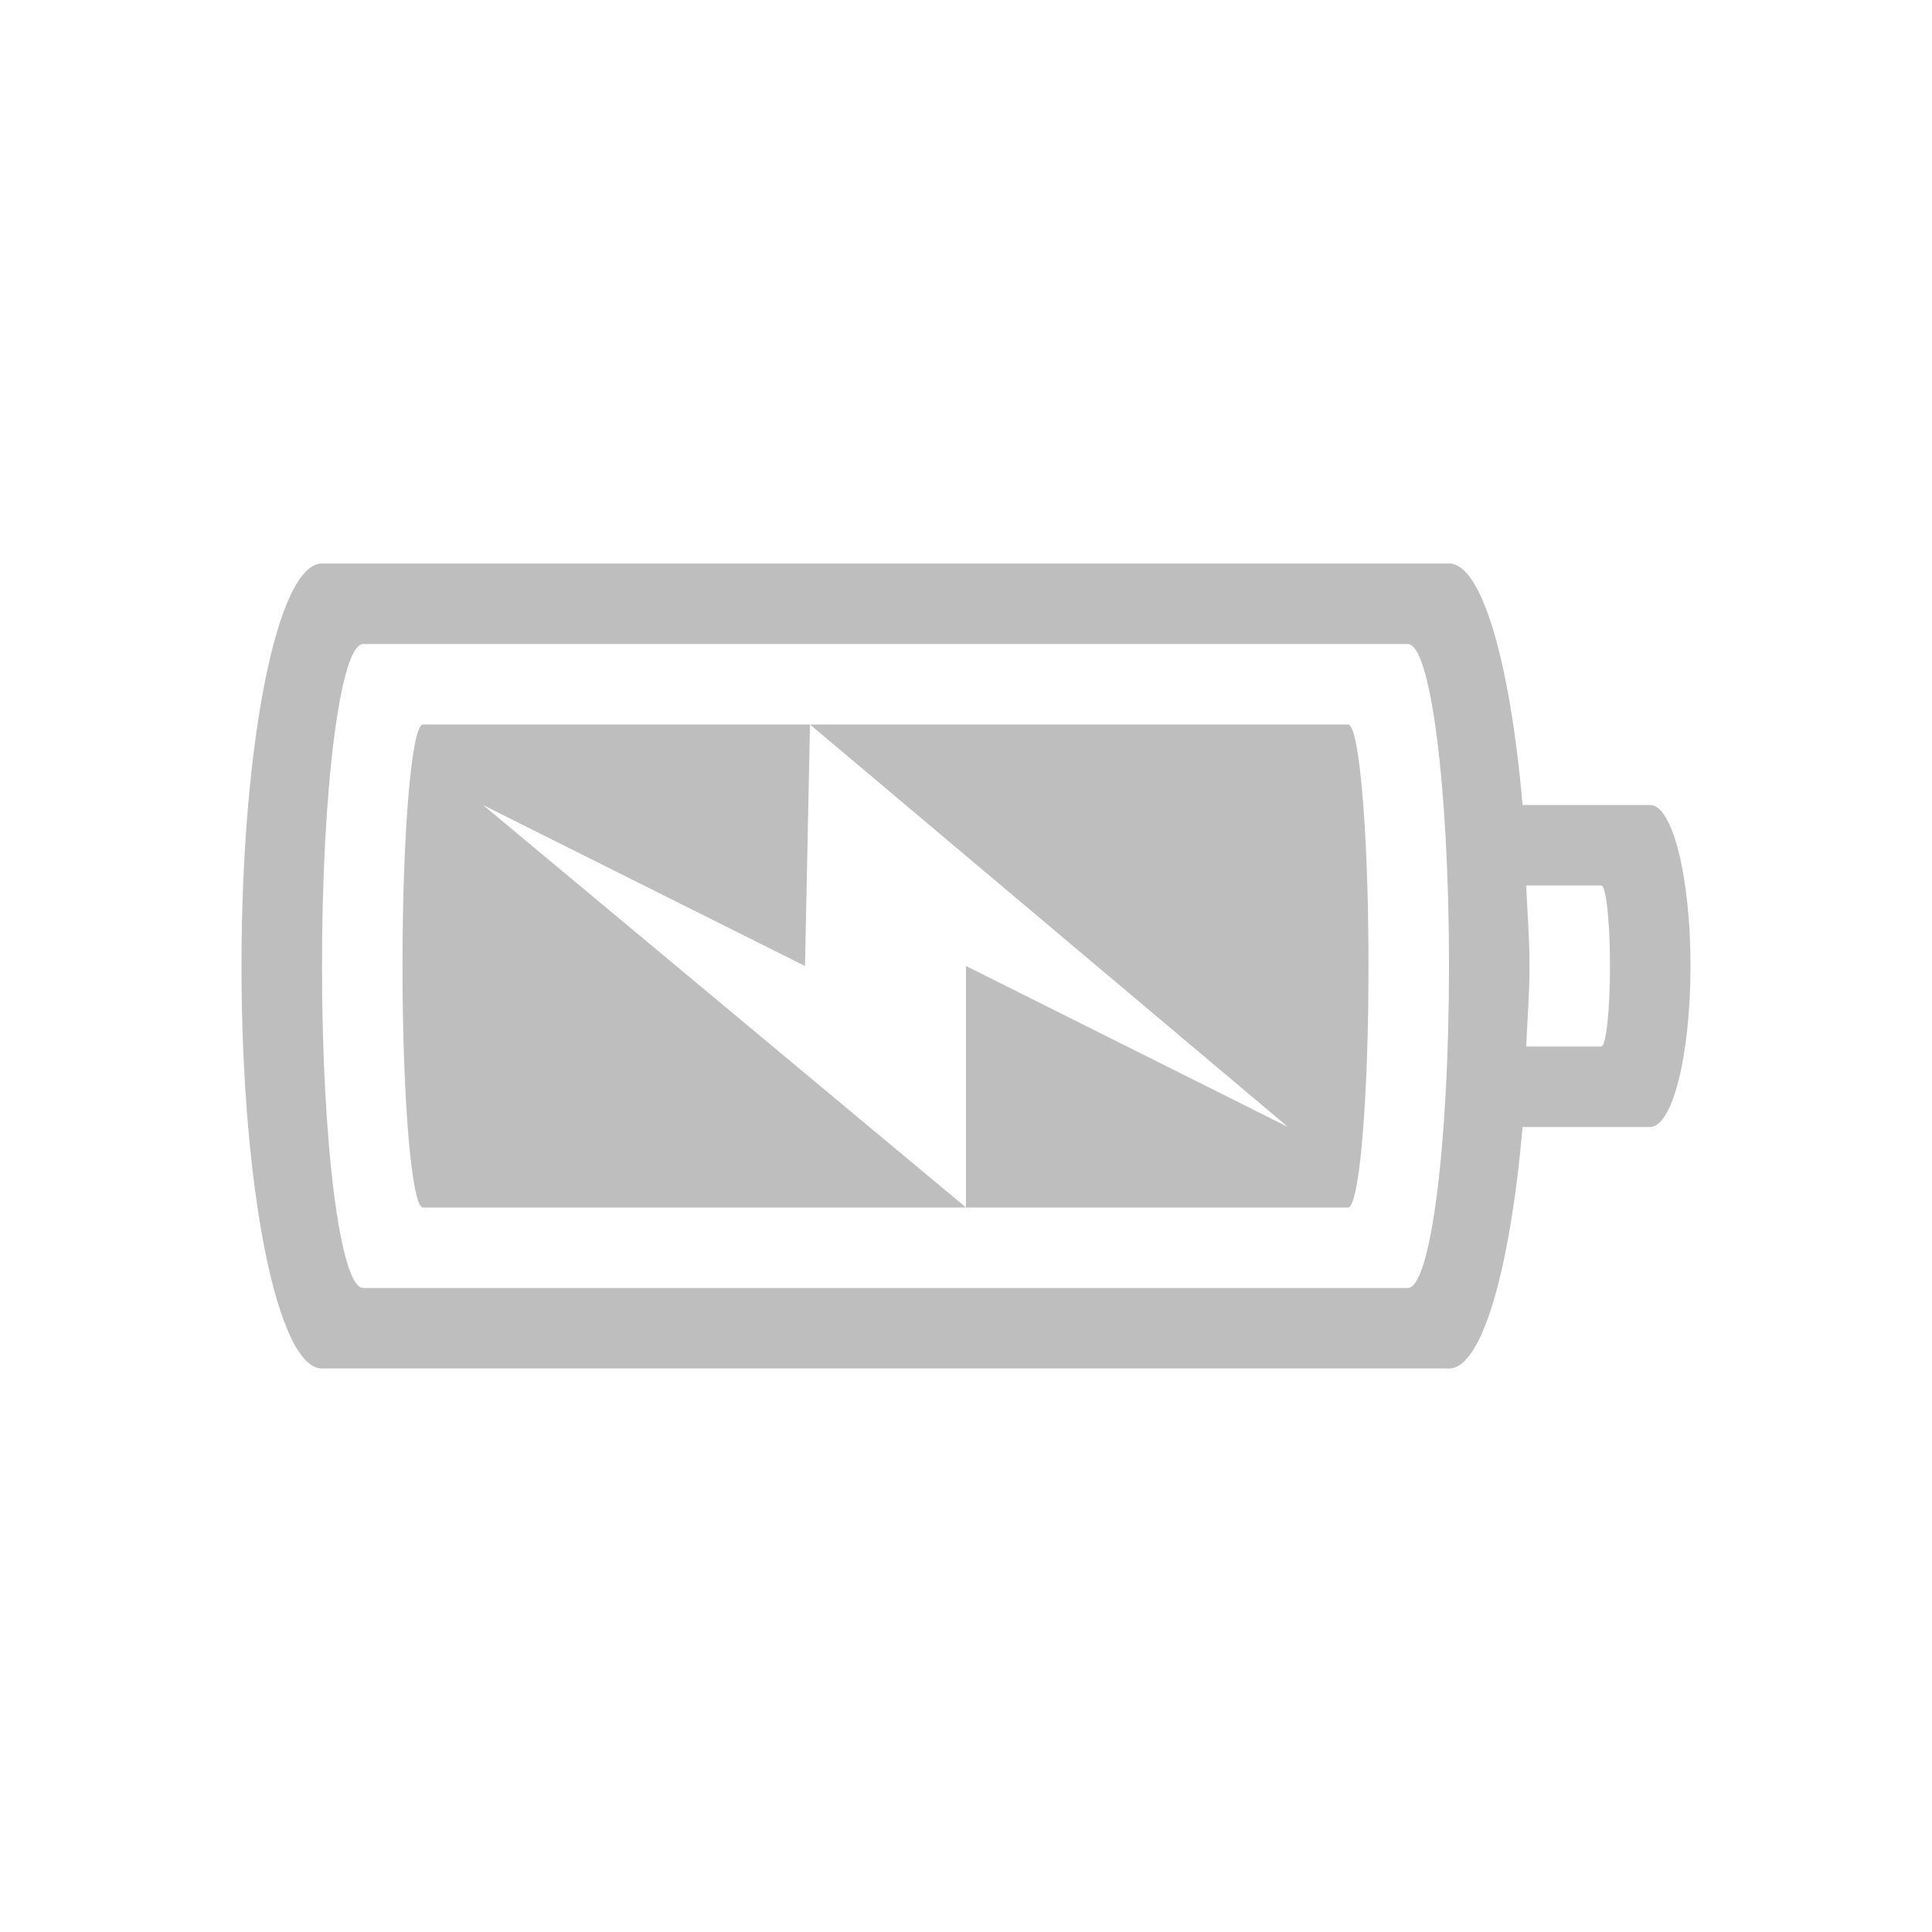 <?xml version="1.0" encoding="UTF-8" standalone="no"?>
<svg
   xmlns:dc="http://purl.org/dc/elements/1.1/"
   xmlns:cc="http://creativecommons.org/ns#"
   xmlns:rdf="http://www.w3.org/1999/02/22-rdf-syntax-ns#"
   xmlns:svg="http://www.w3.org/2000/svg"
   xmlns="http://www.w3.org/2000/svg"
   id="svg3004"
   height="24"
   width="24"
   version="1.1">
  <defs
     id="defs3006" />
  <path
     id="rect4347"
     d="M 4 7 C 3.446 7 3 9.23 3 12 C 3 14.77 3.446 17 4 17 L 18 17 C 18.411 17 18.76 15.765 18.914 14 L 20.498 14 C 20.776 14 21 13.108 21 12 C 21 10.892 20.776 10 20.498 10 L 18.914 10 C 18.76 8.235 18.411 7 18 7 L 4 7 z M 4.512 8 L 17.488 8 C 17.772 8 18 9.784 18 12 C 18 14.216 17.772 16 17.488 16 L 4.512 16 C 4.228 16 4 14.216 4 12 C 4 9.784 4.228 8 4.512 8 z M 5.254 9 C 5.114 9 5 10.338 5 12 C 5 13.662 5.114 15 5.254 15 L 12 15 L 6 10 L 10 12 L 10.062 9 L 5.254 9 z M 10.062 9 L 16 14 L 12 12 L 12 15 L 16.746 15 C 16.886 15 17 13.662 17 12 C 17 10.338 16.886 9 16.746 9 L 10.062 9 z M 18.959 11 L 19.891 11 C 19.951 11 20 11.446 20 12 C 20 12.554 19.951 13 19.891 13 L 18.959 13 C 18.973 12.666 19 12.355 19 12 C 19 11.645 18.973 11.334 18.959 11 z "
     style="color:#bebebe;clip-rule:nonzero;display:inline;overflow:visible;visibility:visible;opacity:1;isolation:auto;mix-blend-mode:normal;color-interpolation:sRGB;color-interpolation-filters:linearRGB;solid-color:#000000;solid-opacity:1;fill:#bebebe;fill-opacity:1;fill-rule:nonzero;stroke:none;stroke-width:1;stroke-linecap:butt;stroke-linejoin:miter;stroke-miterlimit:4;stroke-dasharray:none;stroke-dashoffset:0;stroke-opacity:1;marker:none;color-rendering:auto;image-rendering:auto;shape-rendering:auto;text-rendering:auto;enable-background:accumulate" />
</svg>
